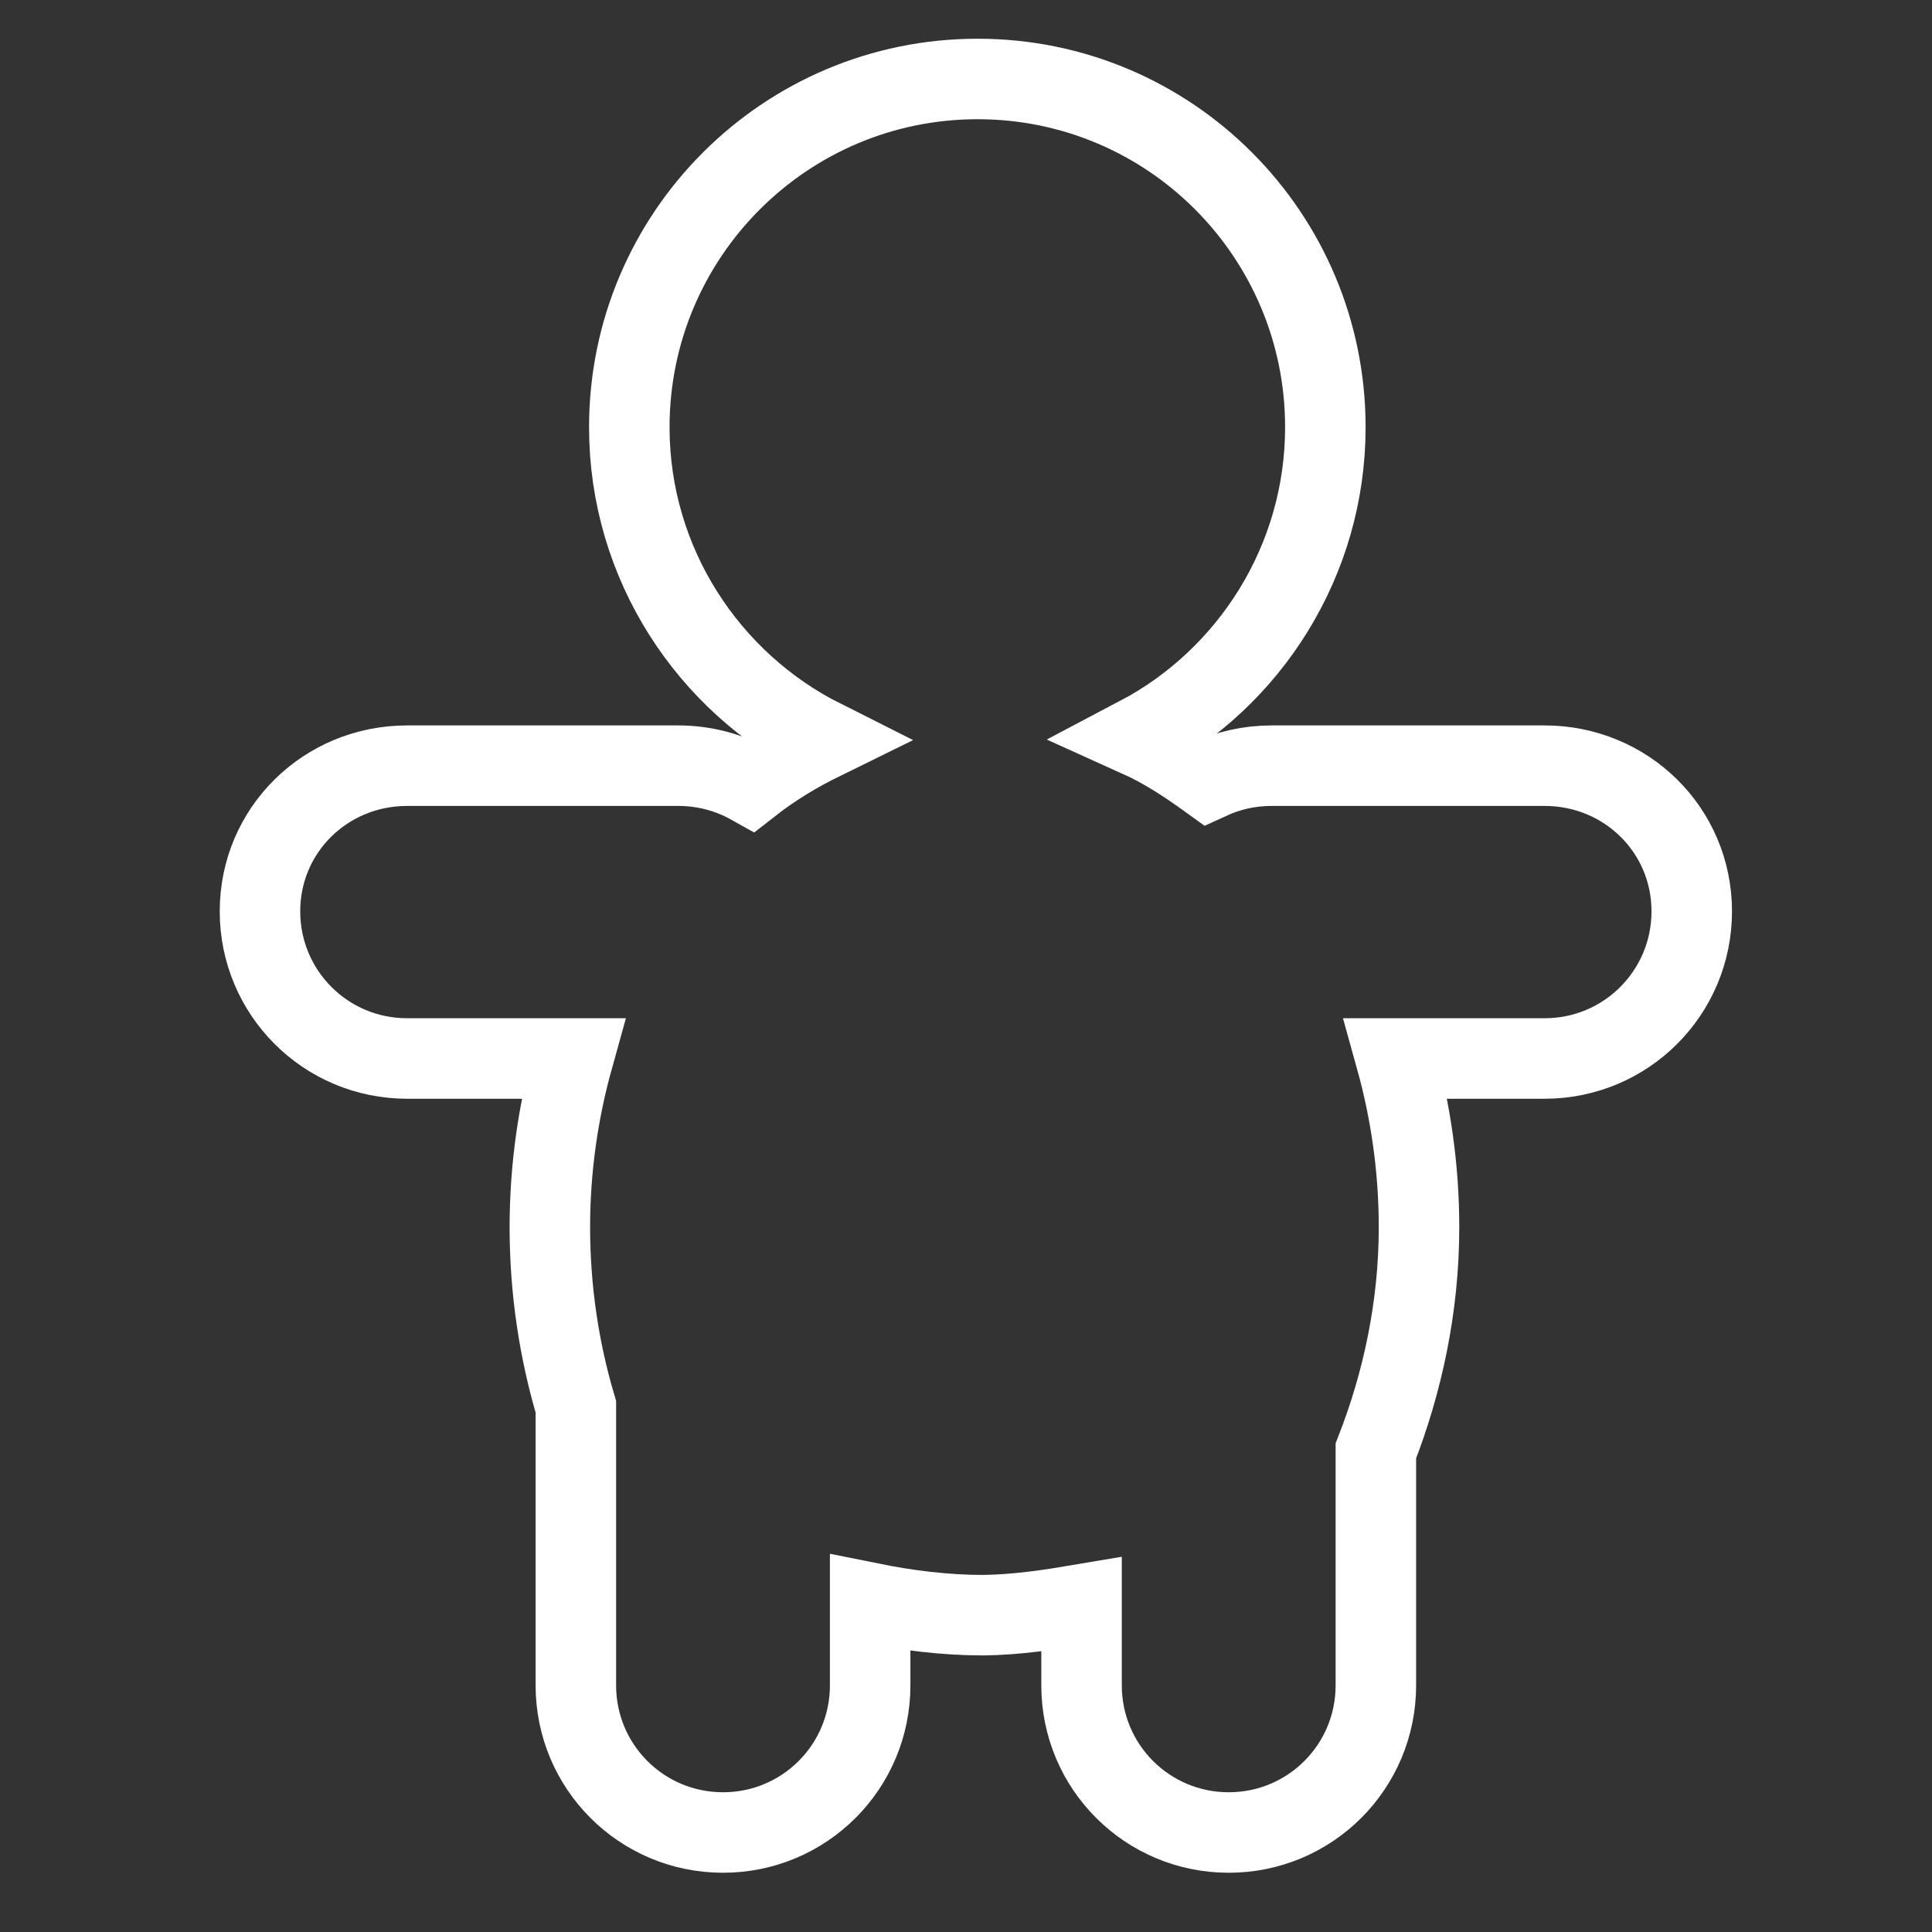 <?xml version="1.0" encoding="UTF-8" standalone="no"?>
<!-- Created with Inkscape (http://www.inkscape.org/) -->
<svg
   xmlns:svg="http://www.w3.org/2000/svg"
   xmlns="http://www.w3.org/2000/svg"
   version="1.0"
   width="100%"
   height="100%"
   viewBox="0 0 48 48"
   id="ontology">
  <rect x="0" y="0" width="48" height="48" fill="#333333" stroke="none"/>
  <defs
     id="defs2385" />
  <path
     d="M 24.288,1.962 C 19.511,1.962 15.635,5.837 15.635,10.614 C 15.635,14.002 17.597,16.951 20.437,18.377 C 19.815,18.682 19.206,19.047 18.645,19.486 C 18.121,19.193 17.5,19.023 16.854,19.023 L 10.115,19.023 C 8.092,19.023 6.459,20.619 6.459,22.642 C 6.459,24.665 8.092,26.298 10.115,26.298 L 14.234,26.298 C 13.868,27.614 13.661,29.028 13.661,30.49 C 13.661,32.05 13.893,33.561 14.307,34.95 C 14.307,34.999 14.307,35.048 14.307,35.096 L 14.307,41.872 C 14.307,43.895 15.94,45.528 17.963,45.528 C 19.986,45.528 21.619,43.895 21.619,41.872 L 21.619,39.825 C 22.521,40.007 23.471,40.129 24.434,40.129 C 25.275,40.117 26.079,39.995 26.871,39.861 L 26.871,41.872 C 26.871,43.895 28.504,45.528 30.527,45.528 C 32.55,45.528 34.183,43.895 34.183,41.872 L 34.183,36.047 C 34.841,34.365 35.255,32.476 35.255,30.49 C 35.255,29.028 35.048,27.614 34.682,26.298 L 38.375,26.298 C 40.398,26.298 42.031,24.665 42.031,22.642 C 42.031,20.619 40.398,19.023 38.375,19.023 L 31.599,19.023 C 31.027,19.023 30.515,19.145 30.04,19.364 C 29.467,18.95 28.906,18.584 28.285,18.304 C 31.039,16.854 32.928,13.941 32.928,10.614 C 32.928,5.837 29.065,1.962 24.288,1.962 z"
     id="p2388"
     style="fill:none;fill-opacity:1;fill-rule:evenodd;stroke:#ffffff;stroke-width:2;stroke-linecap:butt;stroke-linejoin:miter;marker:none;stroke-miterlimit:4;stroke-dasharray:none;stroke-dashoffset:0;stroke-opacity:1;visibility:visible;display:inline;overflow:visible;enable-background:accumulate" />
</svg>
